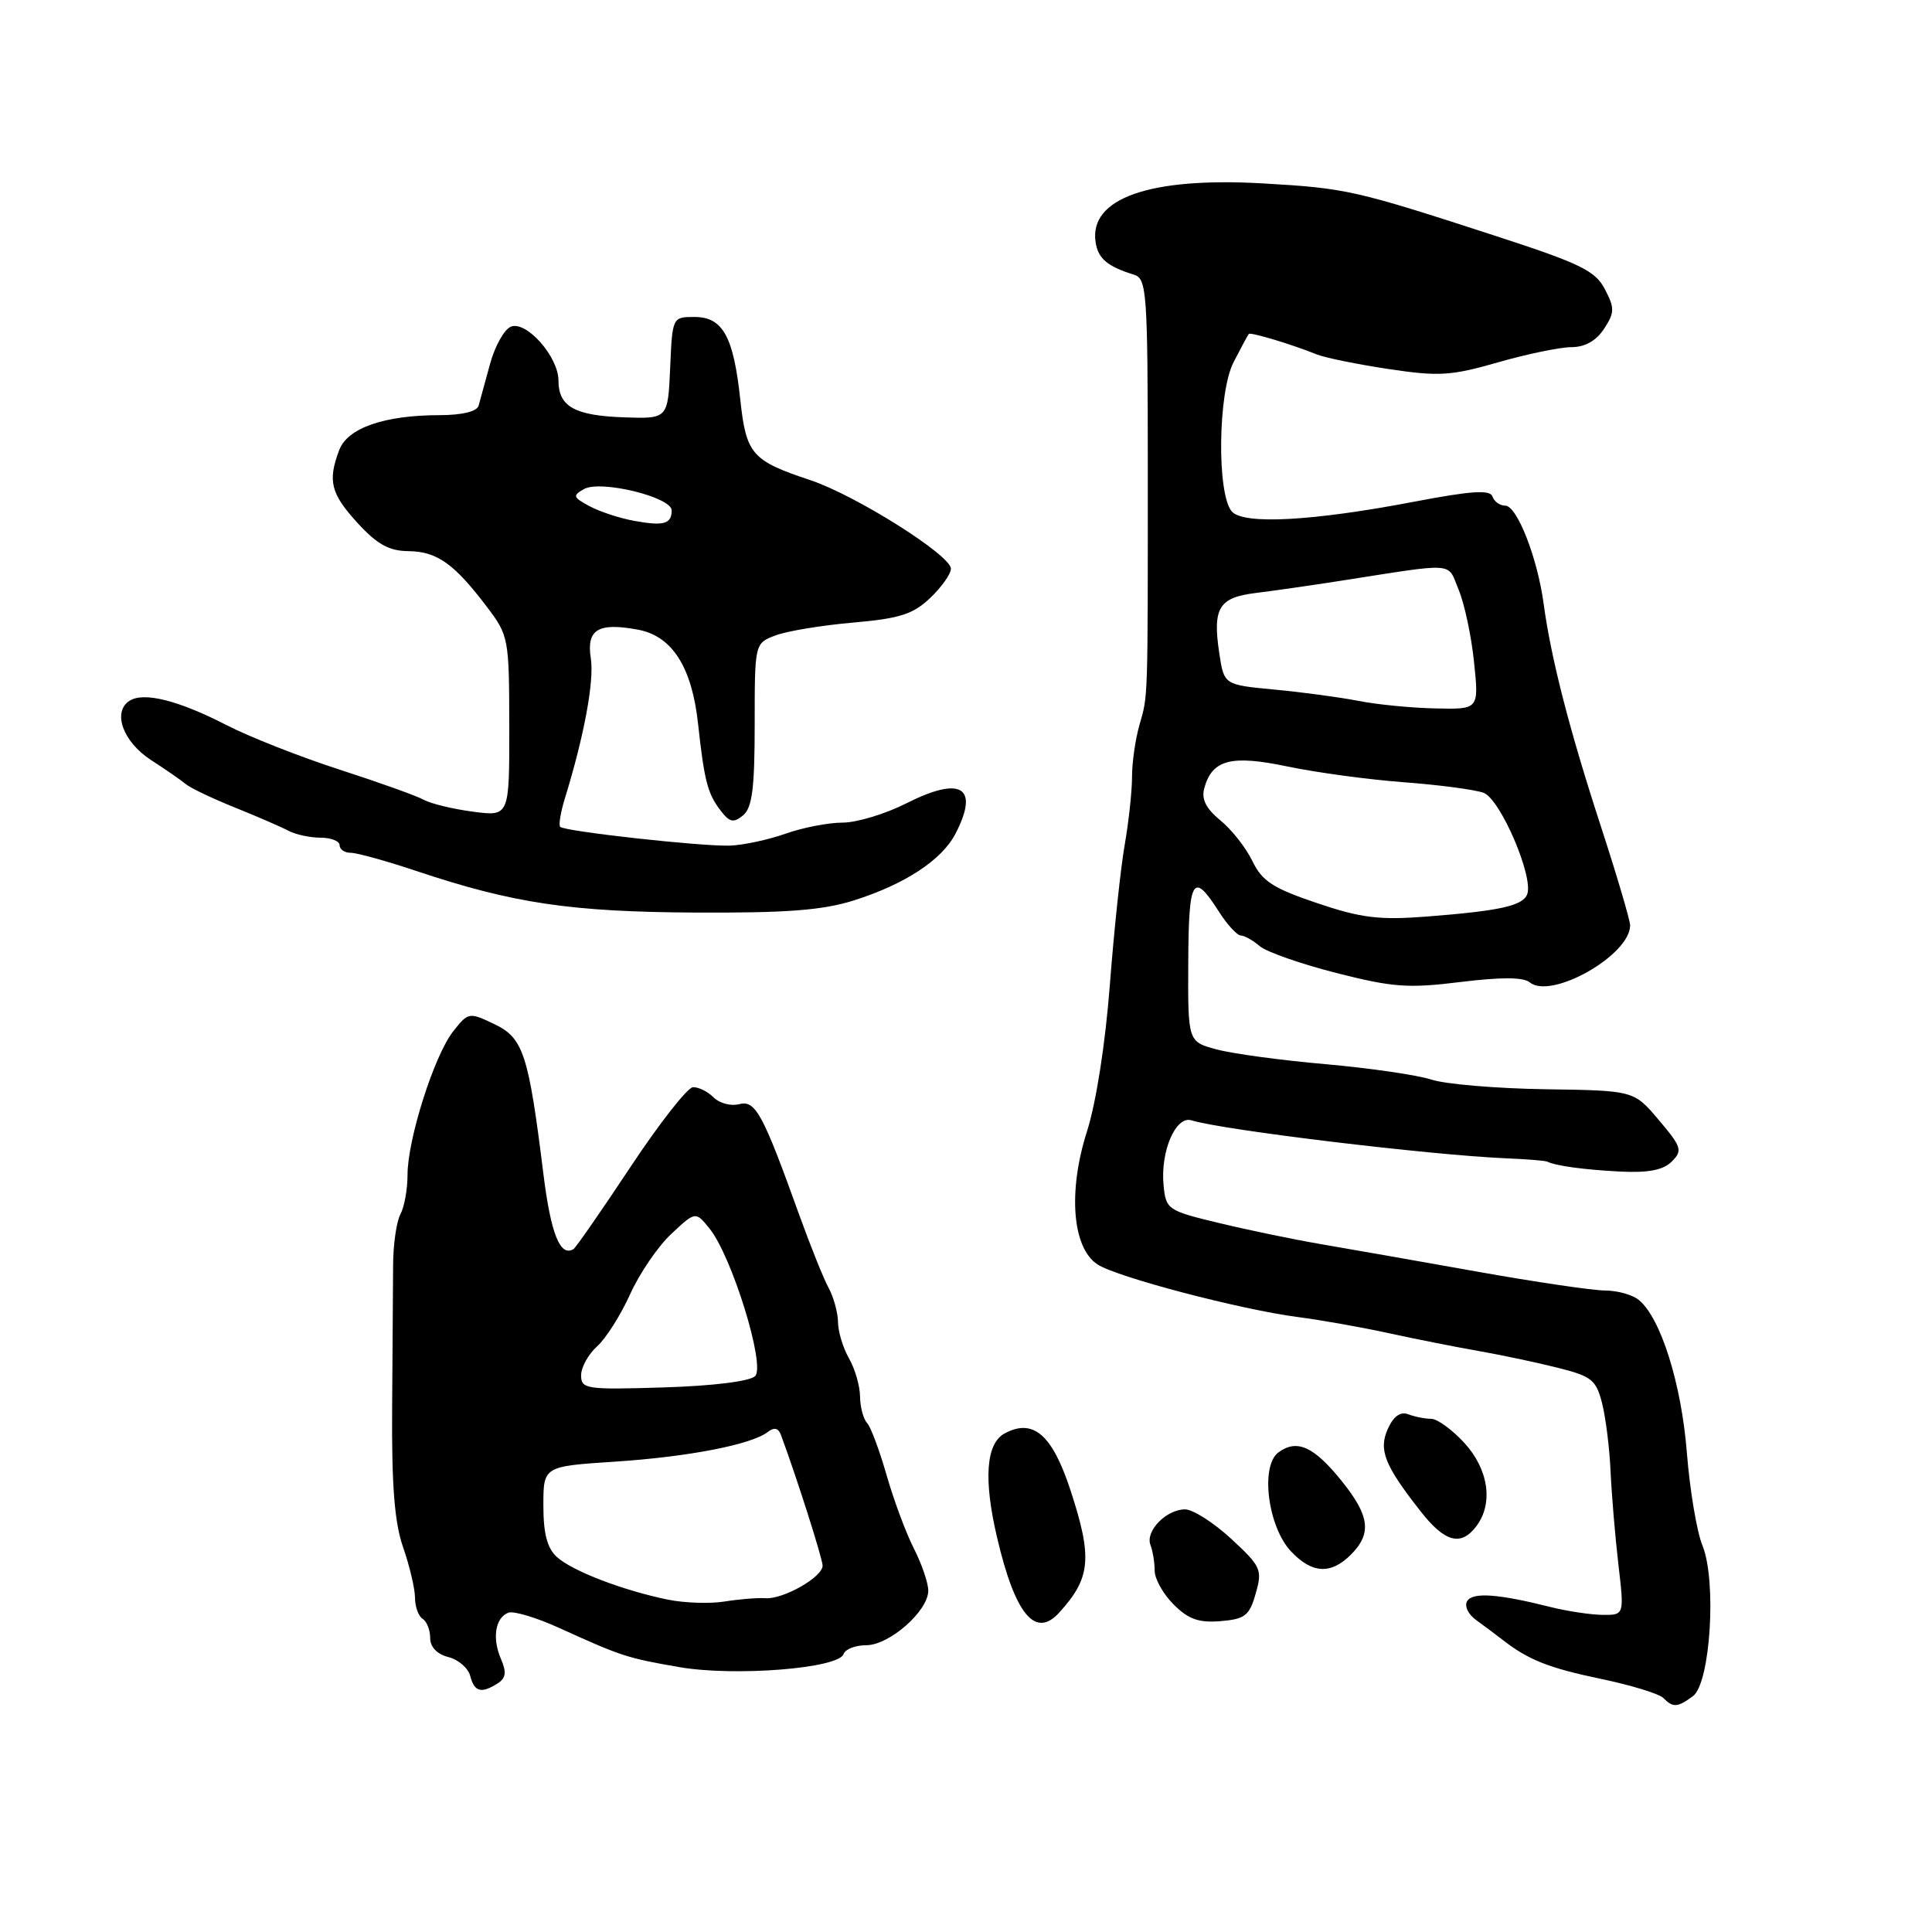 <?xml version="1.0" encoding="UTF-8" standalone="no"?>
<!DOCTYPE svg PUBLIC "-//W3C//DTD SVG 1.1//EN" "http://www.w3.org/Graphics/SVG/1.1/DTD/svg11.dtd" >
<svg xmlns="http://www.w3.org/2000/svg" xmlns:xlink="http://www.w3.org/1999/xlink" version="1.1" viewBox="0 0 256 256">
 <g >
 <path fill="currentColor"
d=" M 224.32 224.75 C 226.64 223.05 227.49 209.45 225.58 204.78 C 224.84 202.98 223.91 197.45 223.52 192.50 C 222.80 183.35 220.05 174.61 217.15 172.25 C 216.31 171.56 214.30 171.00 212.69 171.00 C 211.09 171.00 203.41 169.87 195.64 168.48 C 187.86 167.09 178.57 165.46 175.00 164.85 C 171.43 164.24 165.35 162.98 161.50 162.05 C 154.71 160.42 154.49 160.26 154.18 157.06 C 153.74 152.57 155.79 147.80 157.88 148.45 C 162.01 149.74 189.50 153.05 199.50 153.48 C 202.25 153.59 204.72 153.79 205.00 153.92 C 206.23 154.50 209.91 154.99 214.71 155.24 C 218.42 155.42 220.39 155.04 221.52 153.91 C 222.97 152.46 222.83 151.98 219.80 148.41 C 216.50 144.50 216.50 144.50 204.75 144.33 C 198.29 144.23 191.50 143.66 189.66 143.05 C 187.82 142.45 181.52 141.53 175.66 141.01 C 169.80 140.50 163.29 139.62 161.20 139.05 C 157.40 138.03 157.40 138.03 157.45 127.52 C 157.50 116.35 158.07 115.40 161.50 120.78 C 162.60 122.51 163.91 123.94 164.42 123.96 C 164.93 123.98 166.05 124.62 166.92 125.37 C 167.79 126.12 172.35 127.72 177.05 128.92 C 184.54 130.83 186.60 130.98 193.53 130.12 C 198.88 129.46 201.86 129.47 202.69 130.16 C 205.52 132.51 216.00 126.57 216.00 122.62 C 216.00 121.94 214.25 116.02 212.11 109.45 C 207.94 96.66 205.52 87.24 204.54 80.00 C 203.72 73.90 201.01 67.00 199.45 67.00 C 198.74 67.00 197.98 66.45 197.76 65.79 C 197.46 64.87 194.97 65.03 187.43 66.47 C 173.82 69.07 164.70 69.55 163.20 67.75 C 161.22 65.35 161.39 52.02 163.45 48.00 C 164.44 46.08 165.35 44.39 165.47 44.25 C 165.69 43.98 171.13 45.61 174.50 46.97 C 175.60 47.41 179.88 48.28 184.00 48.90 C 190.65 49.90 192.29 49.80 198.50 48.01 C 202.35 46.91 206.72 46.00 208.22 46.00 C 210.01 46.00 211.50 45.16 212.54 43.58 C 213.95 41.42 213.97 40.84 212.66 38.33 C 211.40 35.89 209.42 34.92 198.35 31.32 C 179.51 25.19 178.44 24.94 167.29 24.30 C 152.35 23.45 144.31 26.27 145.17 32.07 C 145.49 34.26 146.73 35.31 150.29 36.41 C 151.95 36.93 152.08 38.81 152.09 61.73 C 152.09 93.31 152.13 92.05 150.98 96.07 C 150.44 97.95 150.00 101.04 150.00 102.93 C 150.00 104.83 149.56 108.88 149.03 111.94 C 148.49 115.00 147.61 123.35 147.06 130.50 C 146.47 138.25 145.25 146.09 144.03 149.92 C 141.49 157.87 142.08 165.35 145.42 167.54 C 148.00 169.23 164.35 173.52 172.00 174.52 C 175.03 174.91 180.43 175.87 184.00 176.65 C 187.57 177.43 192.97 178.50 196.00 179.03 C 199.03 179.56 203.73 180.56 206.46 181.25 C 210.93 182.37 211.51 182.85 212.30 186.00 C 212.78 187.93 213.28 191.97 213.41 195.00 C 213.55 198.03 214.01 203.54 214.44 207.25 C 215.23 214.00 215.23 214.00 212.37 213.98 C 210.79 213.96 207.70 213.50 205.50 212.95 C 198.52 211.19 195.15 210.95 194.41 212.15 C 194.01 212.79 194.54 213.91 195.60 214.67 C 196.64 215.42 198.21 216.59 199.08 217.27 C 202.50 219.94 205.19 221.01 212.13 222.46 C 216.11 223.29 219.83 224.43 220.38 224.98 C 221.70 226.30 222.26 226.26 224.32 224.75 Z  M 65.94 223.06 C 67.04 222.36 67.14 221.58 66.38 219.82 C 65.19 217.07 65.62 214.36 67.36 213.69 C 68.05 213.43 71.06 214.33 74.05 215.69 C 82.40 219.48 83.04 219.69 90.00 220.90 C 97.36 222.17 111.14 221.08 111.78 219.17 C 111.99 218.53 113.34 218.00 114.78 218.00 C 117.84 218.00 123.00 213.47 123.00 210.77 C 123.00 209.75 122.14 207.24 121.09 205.18 C 120.04 203.12 118.42 198.75 117.48 195.47 C 116.54 192.19 115.38 189.07 114.89 188.55 C 114.40 188.03 113.98 186.45 113.96 185.05 C 113.95 183.65 113.29 181.38 112.50 180.00 C 111.71 178.62 111.05 176.46 111.04 175.18 C 111.02 173.91 110.46 171.89 109.81 170.68 C 109.15 169.48 107.40 165.12 105.91 161.00 C 101.06 147.50 100.10 145.74 97.93 146.31 C 96.85 146.59 95.33 146.19 94.55 145.41 C 93.78 144.63 92.55 144.03 91.82 144.06 C 91.09 144.10 87.37 148.85 83.54 154.63 C 79.71 160.41 76.31 165.31 75.99 165.51 C 74.23 166.59 72.99 163.50 72.00 155.53 C 70.03 139.63 69.34 137.53 65.50 135.70 C 62.15 134.10 62.05 134.12 60.04 136.67 C 57.53 139.87 54.00 150.97 54.00 155.67 C 54.00 157.57 53.58 159.92 53.06 160.89 C 52.54 161.86 52.10 164.87 52.09 167.58 C 52.07 170.28 52.02 178.82 51.96 186.54 C 51.89 196.86 52.27 201.75 53.42 205.04 C 54.27 207.49 54.98 210.49 54.99 211.69 C 54.99 212.90 55.45 214.16 56.00 214.50 C 56.55 214.84 57.00 215.98 57.00 217.04 C 57.00 218.24 57.91 219.19 59.41 219.57 C 60.73 219.90 62.04 221.03 62.31 222.08 C 62.86 224.19 63.76 224.44 65.94 223.06 Z  M 140.32 213.71 C 144.54 209.10 144.79 206.44 141.83 197.42 C 139.42 190.08 136.90 187.91 133.13 189.93 C 130.65 191.26 130.30 196.00 132.12 203.74 C 134.50 213.90 137.17 217.15 140.32 213.71 Z  M 166.39 211.14 C 167.29 207.99 167.10 207.56 163.13 203.89 C 160.81 201.75 158.06 200.00 157.03 200.00 C 154.54 200.00 151.74 202.88 152.44 204.71 C 152.75 205.51 153.00 207.05 153.00 208.13 C 153.00 209.21 154.13 211.22 155.51 212.60 C 157.47 214.56 158.85 215.05 161.73 214.81 C 164.98 214.54 165.56 214.08 166.39 211.14 Z  M 179.00 206.00 C 181.80 203.20 181.50 200.84 177.75 196.20 C 174.07 191.65 171.85 190.65 169.40 192.45 C 166.97 194.23 167.99 202.30 171.06 205.56 C 173.84 208.52 176.34 208.66 179.00 206.00 Z  M 195.61 202.25 C 197.90 199.23 197.26 194.74 194.06 191.22 C 192.44 189.45 190.45 188.00 189.64 188.00 C 188.83 188.00 187.46 187.73 186.61 187.40 C 185.57 187.01 184.67 187.64 183.92 189.28 C 182.63 192.10 183.43 194.13 188.23 200.25 C 191.45 204.36 193.57 204.93 195.61 202.25 Z  M 113.14 119.31 C 119.88 117.18 124.79 113.97 126.60 110.48 C 129.81 104.29 127.37 102.77 120.13 106.43 C 117.35 107.84 113.53 109.00 111.66 109.00 C 109.78 109.00 106.37 109.66 104.08 110.47 C 101.79 111.28 98.47 111.99 96.70 112.05 C 92.94 112.17 74.84 110.17 74.23 109.56 C 74.00 109.34 74.28 107.65 74.84 105.82 C 77.40 97.54 78.75 90.24 78.29 87.26 C 77.68 83.40 79.25 82.45 84.56 83.44 C 89.07 84.29 91.69 88.40 92.50 95.93 C 93.32 103.45 93.76 105.17 95.48 107.40 C 96.68 108.97 97.20 109.08 98.47 108.03 C 99.67 107.03 100.00 104.44 100.00 96.00 C 100.00 85.24 100.00 85.24 102.75 84.20 C 104.26 83.62 108.88 82.86 113.00 82.50 C 119.21 81.96 120.97 81.40 123.25 79.24 C 124.76 77.80 126.00 76.06 126.00 75.36 C 126.00 73.57 113.36 65.61 107.34 63.61 C 99.61 61.04 98.87 60.19 98.09 52.93 C 97.19 44.56 95.77 42.00 92.01 42.00 C 89.10 42.00 89.09 42.03 88.80 48.75 C 88.50 55.50 88.50 55.50 82.66 55.30 C 76.15 55.07 74.00 53.87 74.00 50.43 C 74.00 47.29 69.78 42.49 67.71 43.28 C 66.83 43.62 65.59 45.83 64.94 48.20 C 64.30 50.56 63.61 53.06 63.42 53.75 C 63.20 54.53 61.25 55.00 58.28 55.01 C 50.94 55.01 46.06 56.70 44.95 59.63 C 43.40 63.72 43.82 65.41 47.38 69.30 C 49.98 72.14 51.56 73.01 54.13 73.03 C 57.90 73.07 60.18 74.69 64.51 80.40 C 67.40 84.21 67.47 84.57 67.48 96.25 C 67.50 108.19 67.50 108.19 62.66 107.55 C 60.00 107.20 57.08 106.49 56.16 105.98 C 55.25 105.47 50.23 103.67 45.00 101.98 C 39.77 100.29 33.02 97.63 30.00 96.07 C 23.61 92.79 19.05 91.65 17.16 92.86 C 14.86 94.34 16.30 98.30 20.00 100.70 C 21.93 101.95 24.00 103.38 24.62 103.90 C 25.23 104.41 28.16 105.81 31.12 107.00 C 34.08 108.19 37.28 109.58 38.24 110.09 C 39.19 110.59 41.10 111.00 42.49 111.00 C 43.87 111.00 45.00 111.45 45.00 112.00 C 45.00 112.55 45.67 113.00 46.48 113.00 C 47.29 113.00 51.23 114.09 55.23 115.43 C 68.01 119.70 75.62 120.83 92.14 120.92 C 104.21 120.98 108.99 120.62 113.14 119.31 Z  M 174.50 119.66 C 168.68 117.70 167.24 116.76 165.95 114.10 C 165.10 112.33 163.19 109.91 161.70 108.70 C 159.81 107.15 159.17 105.89 159.57 104.45 C 160.61 100.65 163.12 99.99 170.63 101.57 C 174.41 102.36 181.32 103.30 186.00 103.65 C 190.68 104.00 195.43 104.63 196.58 105.05 C 198.80 105.87 203.24 116.20 202.36 118.50 C 201.77 120.03 198.73 120.70 188.90 121.46 C 182.75 121.93 180.31 121.63 174.50 119.66 Z  M 180.00 92.87 C 177.53 92.39 172.50 91.71 168.84 91.37 C 162.19 90.74 162.19 90.74 161.56 86.55 C 160.66 80.57 161.50 79.18 166.34 78.58 C 168.63 78.30 173.65 77.58 177.50 76.98 C 193.22 74.53 191.73 74.42 193.28 78.15 C 194.05 79.99 194.97 84.31 195.32 87.75 C 195.97 94.00 195.97 94.00 190.23 93.87 C 187.08 93.81 182.47 93.36 180.00 92.87 Z  M 88.50 211.96 C 82.57 210.75 75.84 208.17 73.80 206.32 C 72.51 205.15 72.00 203.23 72.00 199.50 C 72.00 194.30 72.00 194.30 81.43 193.68 C 91.23 193.04 99.60 191.41 101.74 189.74 C 102.58 189.09 103.14 189.21 103.48 190.14 C 105.56 195.74 109.00 206.55 109.00 207.46 C 109.00 208.97 103.80 211.93 101.43 211.77 C 100.37 211.70 97.92 211.90 96.00 212.21 C 94.08 212.52 90.70 212.41 88.50 211.96 Z  M 77.00 182.24 C 77.00 181.18 77.95 179.45 79.12 178.40 C 80.28 177.36 82.25 174.25 83.49 171.50 C 84.73 168.75 87.18 165.15 88.95 163.50 C 92.16 160.50 92.16 160.50 94.00 162.77 C 96.96 166.40 101.46 180.94 100.06 182.34 C 99.37 183.03 94.50 183.64 87.95 183.84 C 77.68 184.16 77.00 184.06 77.00 182.24 Z  M 84.00 69.01 C 82.08 68.66 79.42 67.78 78.09 67.06 C 75.92 65.89 75.85 65.66 77.39 64.80 C 79.58 63.57 89.00 65.87 89.00 67.63 C 89.00 69.44 87.94 69.73 84.00 69.01 Z "/>
</g>
</svg>